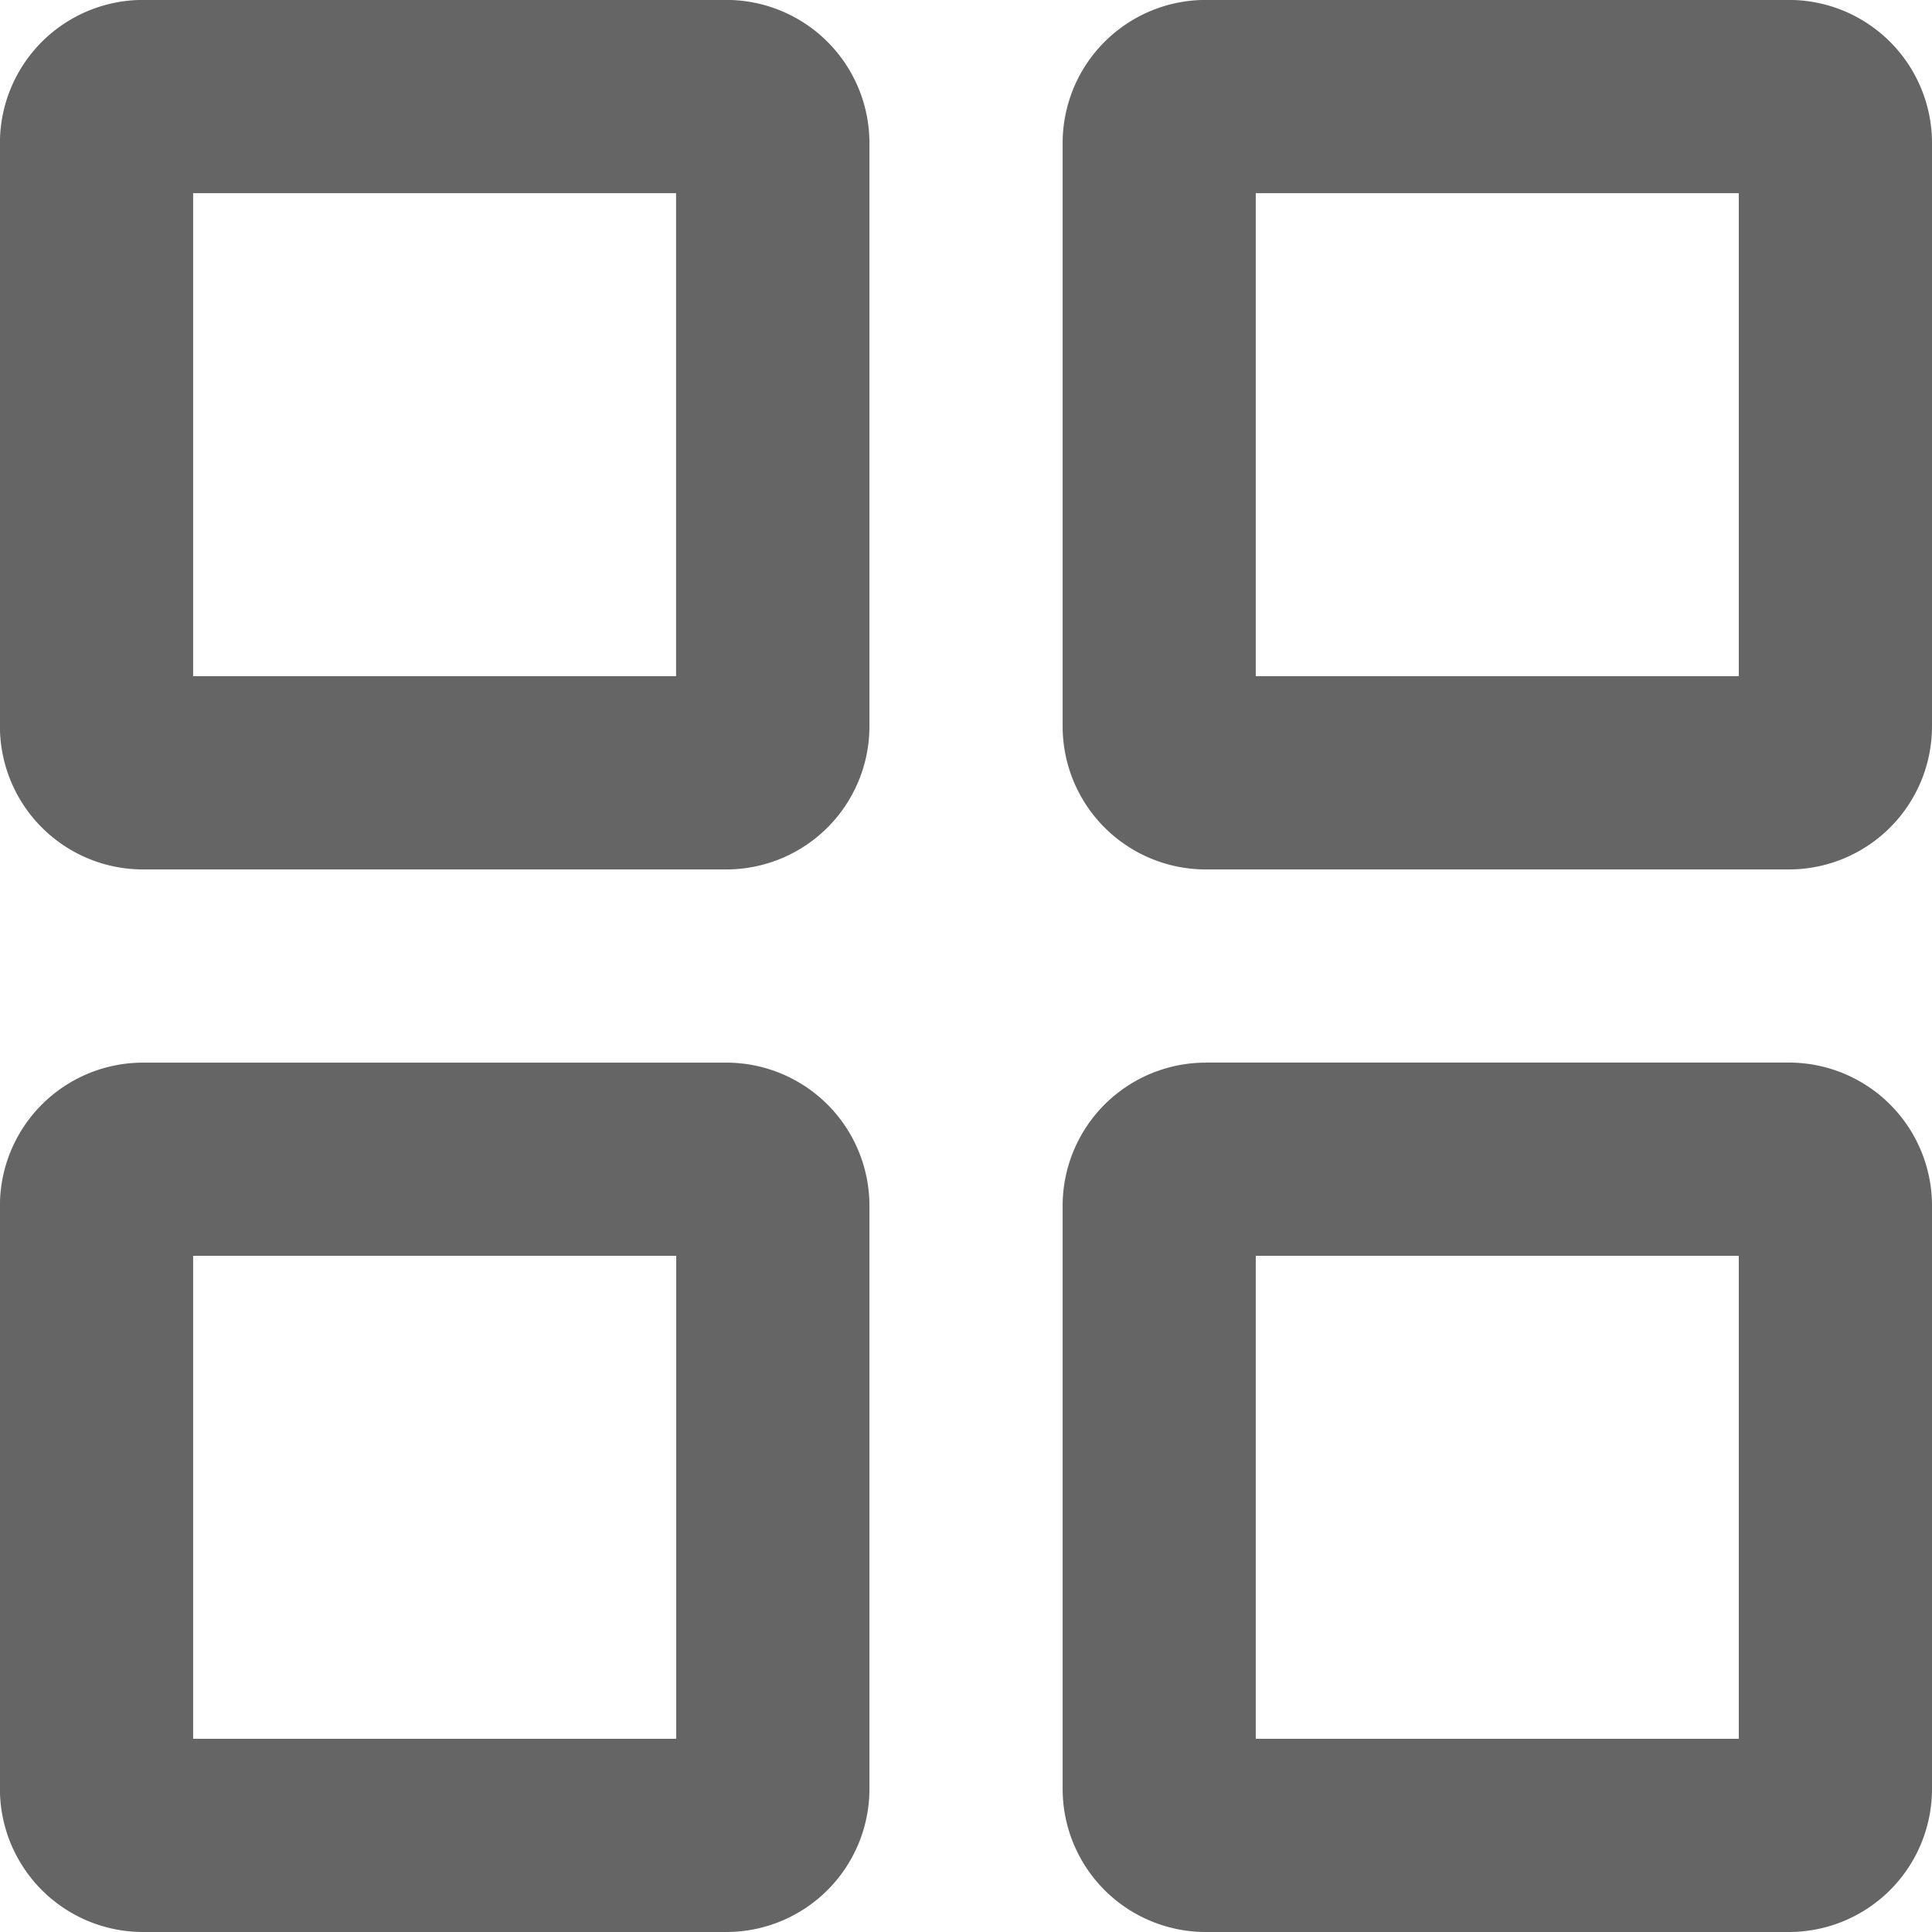 <svg xmlns="http://www.w3.org/2000/svg" width="26.999" height="26.999" viewBox="0 0 26.999 26.999">
  <path id="Toogle_Side_Menu_Icon" data-name="Toogle Side Menu Icon" d="M25,27H16.849a2,2,0,0,1-2-2V16.849a2,2,0,0,1,2-2H25a2,2,0,0,1,2,2V25A2,2,0,0,1,25,27Zm-7.449-9.45V24.3H24.3v-6.75ZM10.149,27H2a2,2,0,0,1-2-2V16.849a2,2,0,0,1,2-2h8.149a2,2,0,0,1,2,2V25A2,2,0,0,1,10.149,27ZM2.7,17.549V24.3h6.75v-6.75Zm22.3-5.4H16.849a2,2,0,0,1-2-2V2a2,2,0,0,1,2-2H25a2,2,0,0,1,2,2v8.149A2,2,0,0,1,25,12.149ZM17.549,2.7v6.75H24.3V2.7Zm-7.4,9.45H2a2,2,0,0,1-2-2V2A2,2,0,0,1,2,0h8.149a2,2,0,0,1,2,2v8.149A2,2,0,0,1,10.149,12.149ZM2.7,2.7v6.75h6.75V2.7Z" transform="translate(26.999 26.999) rotate(180)" fill="#656565"/>
</svg>
